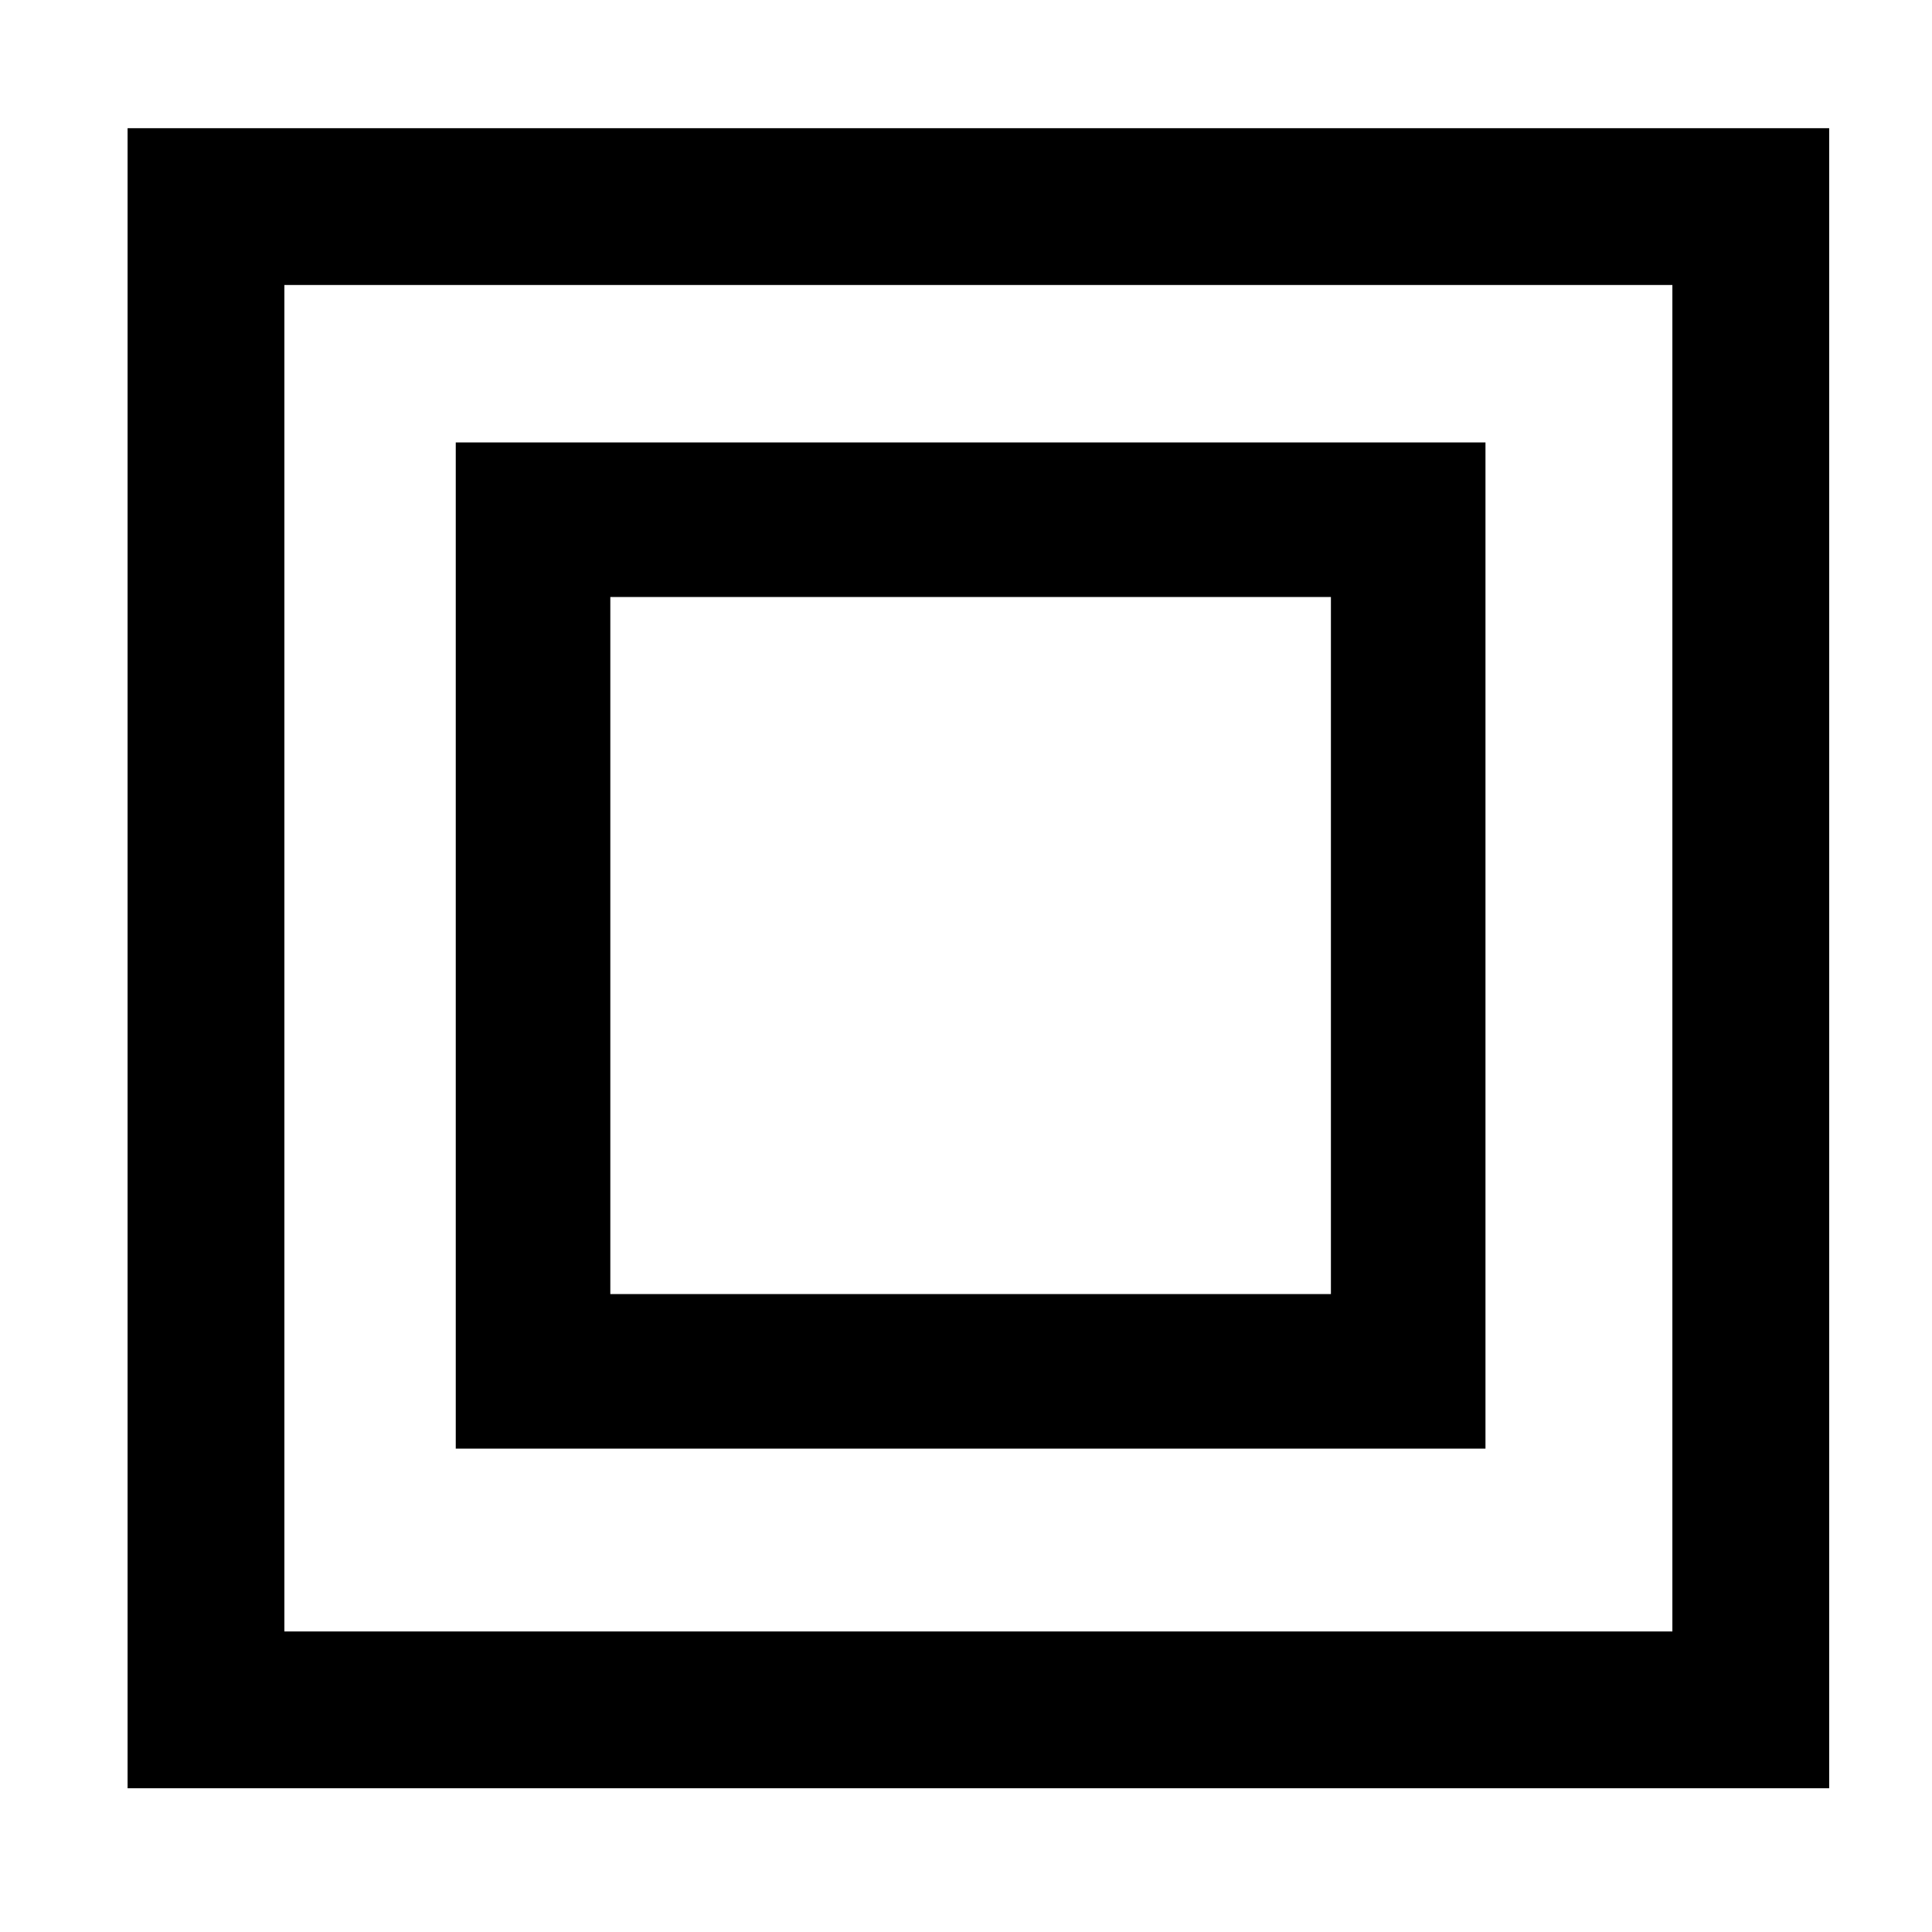 <?xml version="1.0" encoding="UTF-8" standalone="no"?>
<svg
   xmlns:dc="http://purl.org/dc/elements/1.1/"
   xmlns:cc="http://creativecommons.org/ns#"
   xmlns:rdf="http://www.w3.org/1999/02/22-rdf-syntax-ns#"
   xmlns:svg="http://www.w3.org/2000/svg"
   xmlns="http://www.w3.org/2000/svg"
   xmlns:sodipodi="http://sodipodi.sourceforge.net/DTD/sodipodi-0.dtd"
   xmlns:inkscape="http://www.inkscape.org/namespaces/inkscape"
   width="100"
   height="100"
   id="svg2"
   version="1.1"
   inkscape:version="0.91 r13725"
   sodipodi:docname="steps.svg">
  <defs
     id="defs16" />
  <sodipodi:namedview
     pagecolor="#ffffff"
     bordercolor="#666666"
     borderopacity="1"
     objecttolerance="10"
     gridtolerance="10"
     guidetolerance="10"
     inkscape:pageopacity="0"
     inkscape:pageshadow="2"
     inkscape:window-width="1056"
     inkscape:window-height="853"
     id="namedview14"
     showgrid="false"
     inkscape:zoom="2.36"
     inkscape:cx="-12.711864"
     inkscape:cy="50"
     inkscape:window-x="2481"
     inkscape:window-y="419"
     inkscape:window-maximized="0"
     inkscape:current-layer="g4" />
  <g
     id="g4">
    <rect
       style="fill:none;fill-rule:evenodd;stroke:#000000;stroke-width:8.116;stroke-linecap:butt;stroke-linejoin:miter;stroke-miterlimit:4;stroke-dasharray:none;stroke-opacity:1"
       id="rect4148"
       width="79.958"
       height="77.809"
       x="10.662"
       y="10.693" />
    <rect
       style="fill:none;fill-rule:evenodd;stroke:#000000;stroke-width:8;stroke-linecap:butt;stroke-linejoin:miter;stroke-miterlimit:4;stroke-dasharray:none;stroke-opacity:1"
       id="rect4148-3"
       width="45.298"
       height="44.08"
       x="27.59"
       y="26.901" />
  </g>
</svg>
